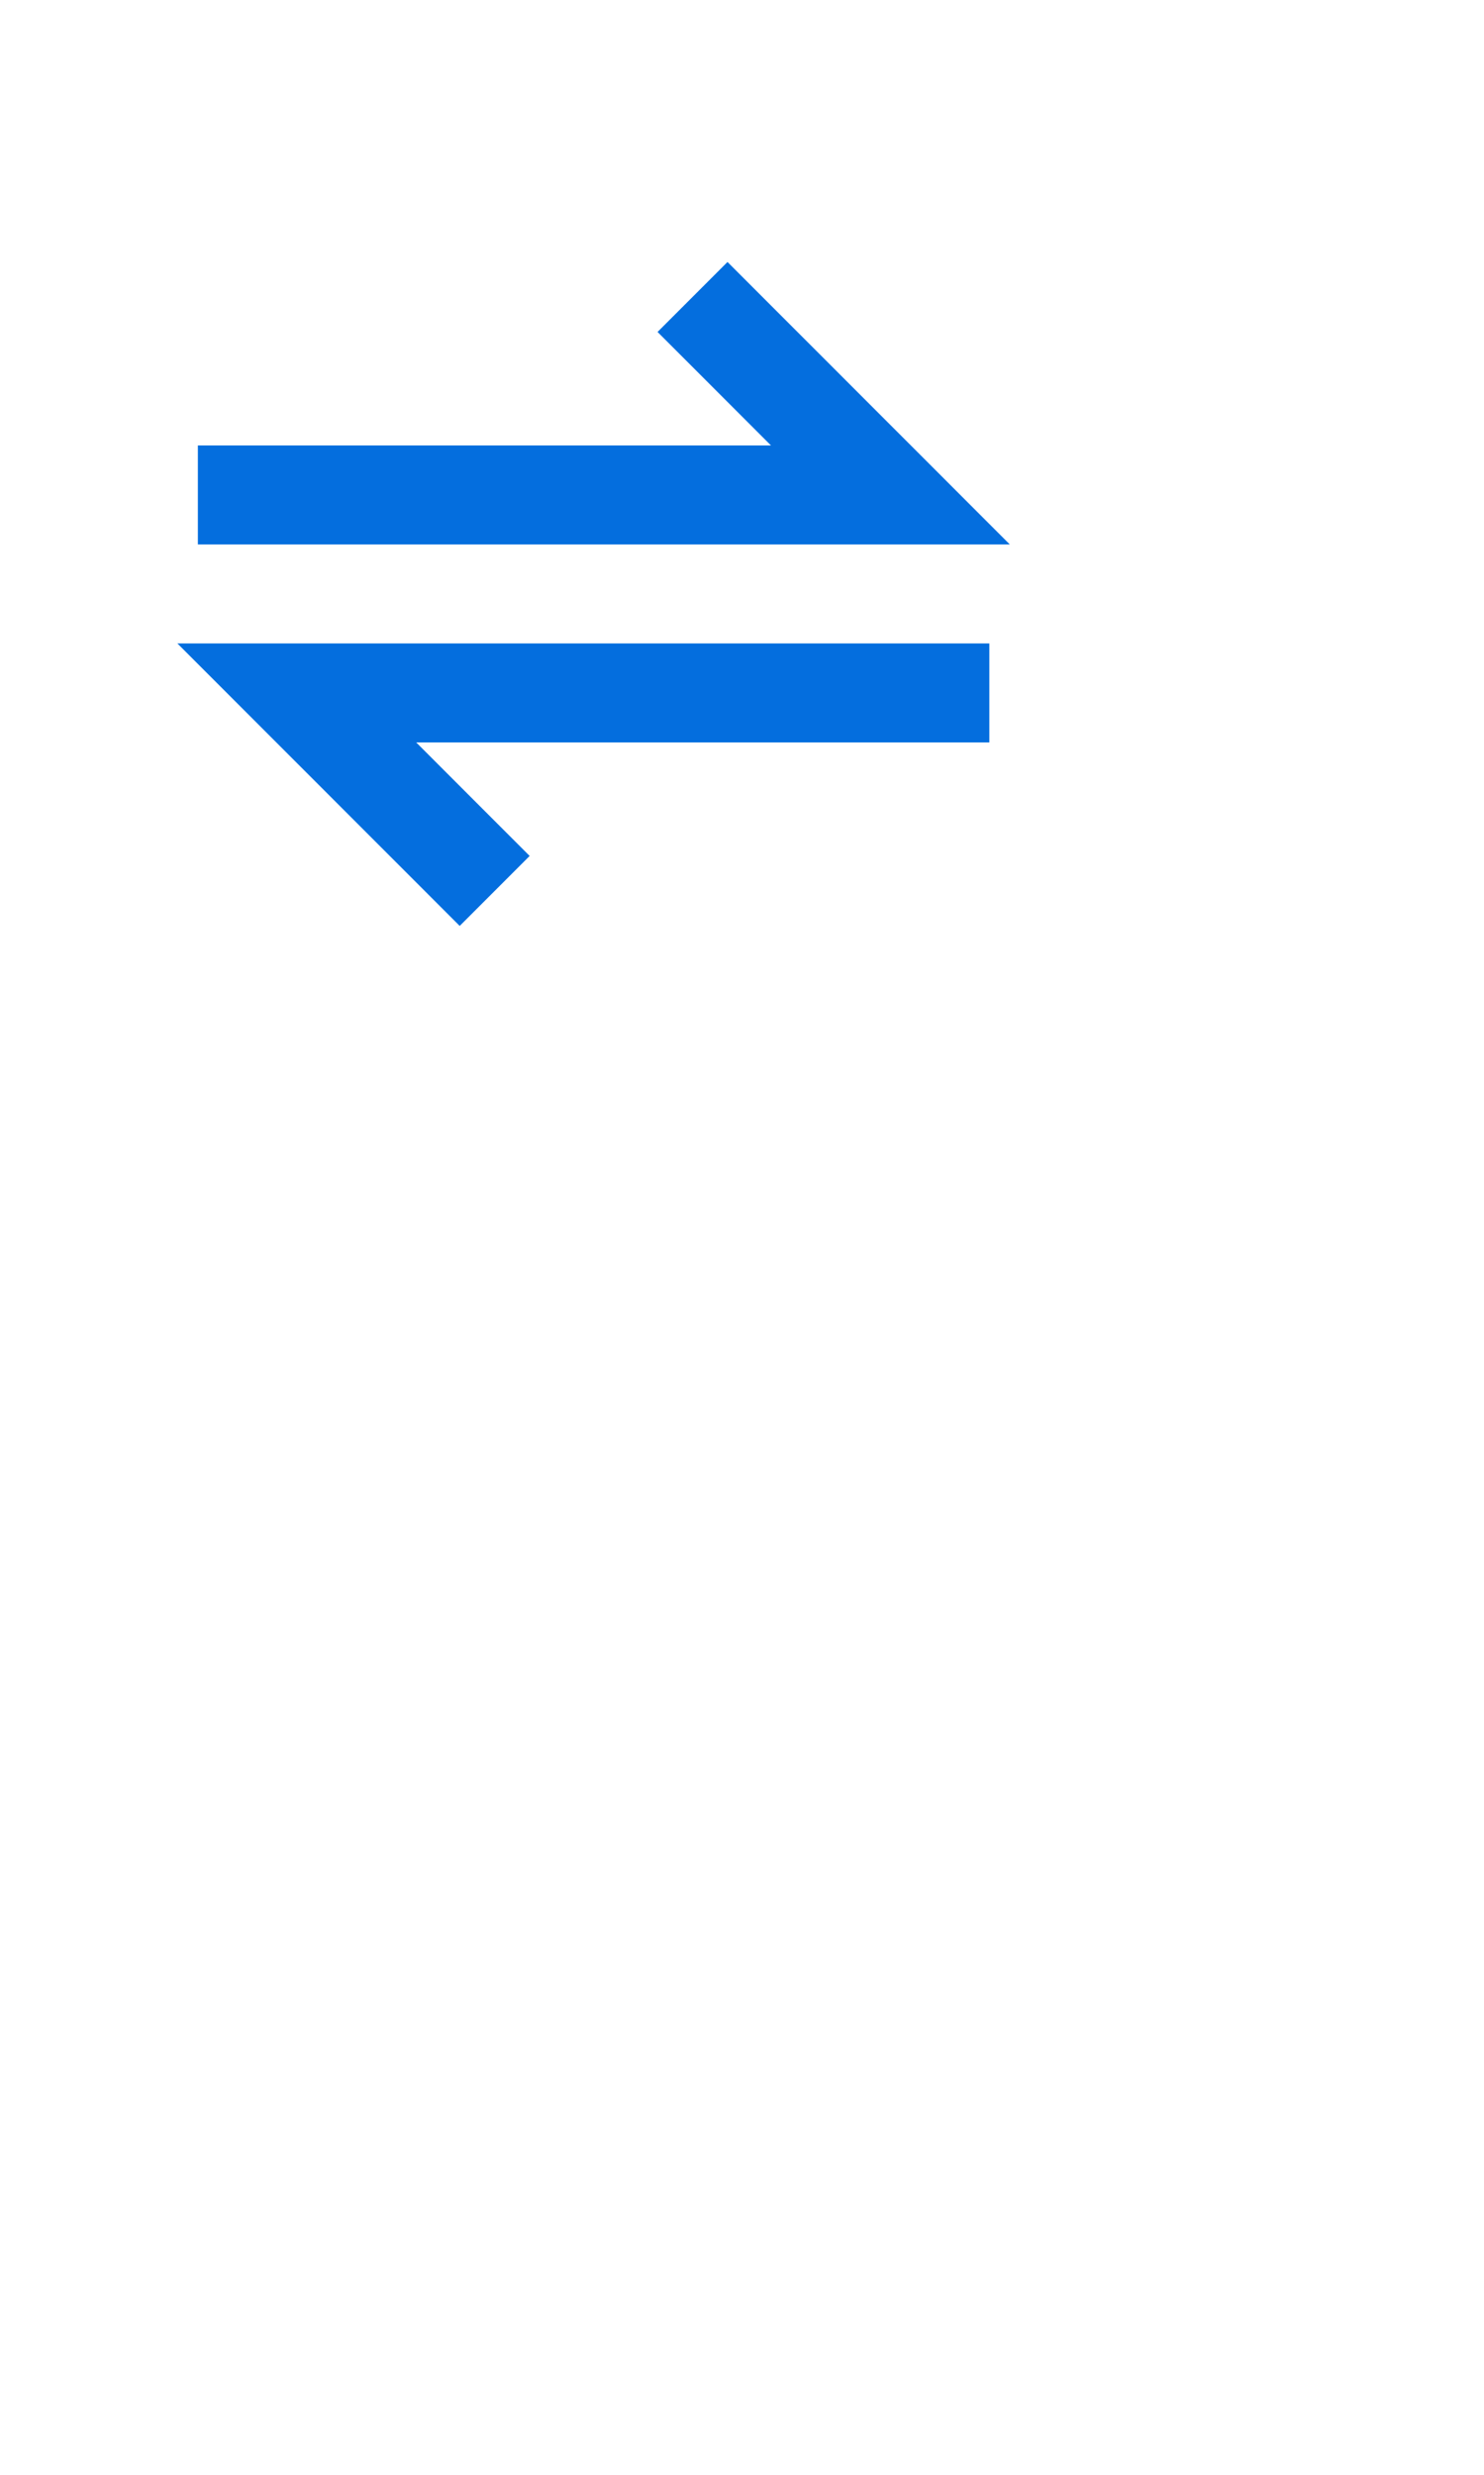 

<svg xmlns="http://www.w3.org/2000/svg" width="30" height="50"><path fill="#046ede" d="m9.293 18.707 1.414-1.414L8.414 15H20v-2H3.586l5.707 5.707zM14.707 5.293l-1.414 1.414L15.586 9H4v2h16.414l-5.707-5.707z"/></svg>


<!-- <svg xmlns="http://www.w3.org/2000/svg" width="24" height="24"><path d="m9.293 18.707 1.414-1.414L8.414 15H20v-2H3.586l5.707 5.707zM14.707 5.293l-1.414 1.414L15.586 9H4v2h16.414l-5.707-5.707z"/></svg> -->




<!-- <svg version="1.1" id="icons_1_" xmlns="http://www.w3.org/2000/svg" x="0" y="0" width="50" height="50" viewBox="0 0 128 128" style="enable-background:new 0 0 128 128" xml:space="preserve"><style>.st0{display:none}.st1{display:inline}.st2{fill:#04b0ad}</style><g id="row1_1_"><g id="_x31__3_"><path class="st2" d="M64 0C28.7 0 0 28.7 0 64s28.7 64 64 64 64-28.7 64-64S99.3 0 64 0zm0 121.6C32.2 121.6 6.4 95.8 6.4 64S32.2 6.4 64 6.4s57.6 25.8 57.6 57.6-25.8 57.6-57.6 57.6zM49.2 38.4 73.6 64 49.2 89.6h13.5L86.4 64 62.7 38.4H49.2z" id="_x32__2_"/></g></g></svg> -->









<!-- <svg version="1.1" id="icons_1_" xmlns="http://www.w3.org/2000/svg" width="50" height="50" viewBox="0 0 128 128" style="enable-background:new 0 0 128 128" xml:space="preserve">
  <style>
    .st0{display:none}
    .st1{display:inline}
    .st2{fill:#0a0a0a}
  </style>
  <g id="row1_1_">
    <g id="_x31__3_">
      <path class="st2" d="M64 0C28.7 0 0 28.7 0 64s28.7 64 64 64 64-28.7 64-64S99.3 0 64 0zm0 121.6C32.2 121.6 6.4 95.8 6.4 64S32.2 6.4 64 6.4s57.6 25.8 57.6 57.6-25.8 57.6-57.6 57.6zM49.2 38.4 73.6 64 49.2 89.6h13.5L86.4 64 62.7 38.4H49.2z" id="_x32__2_"/>
    </g>
  </g>
</svg> -->
